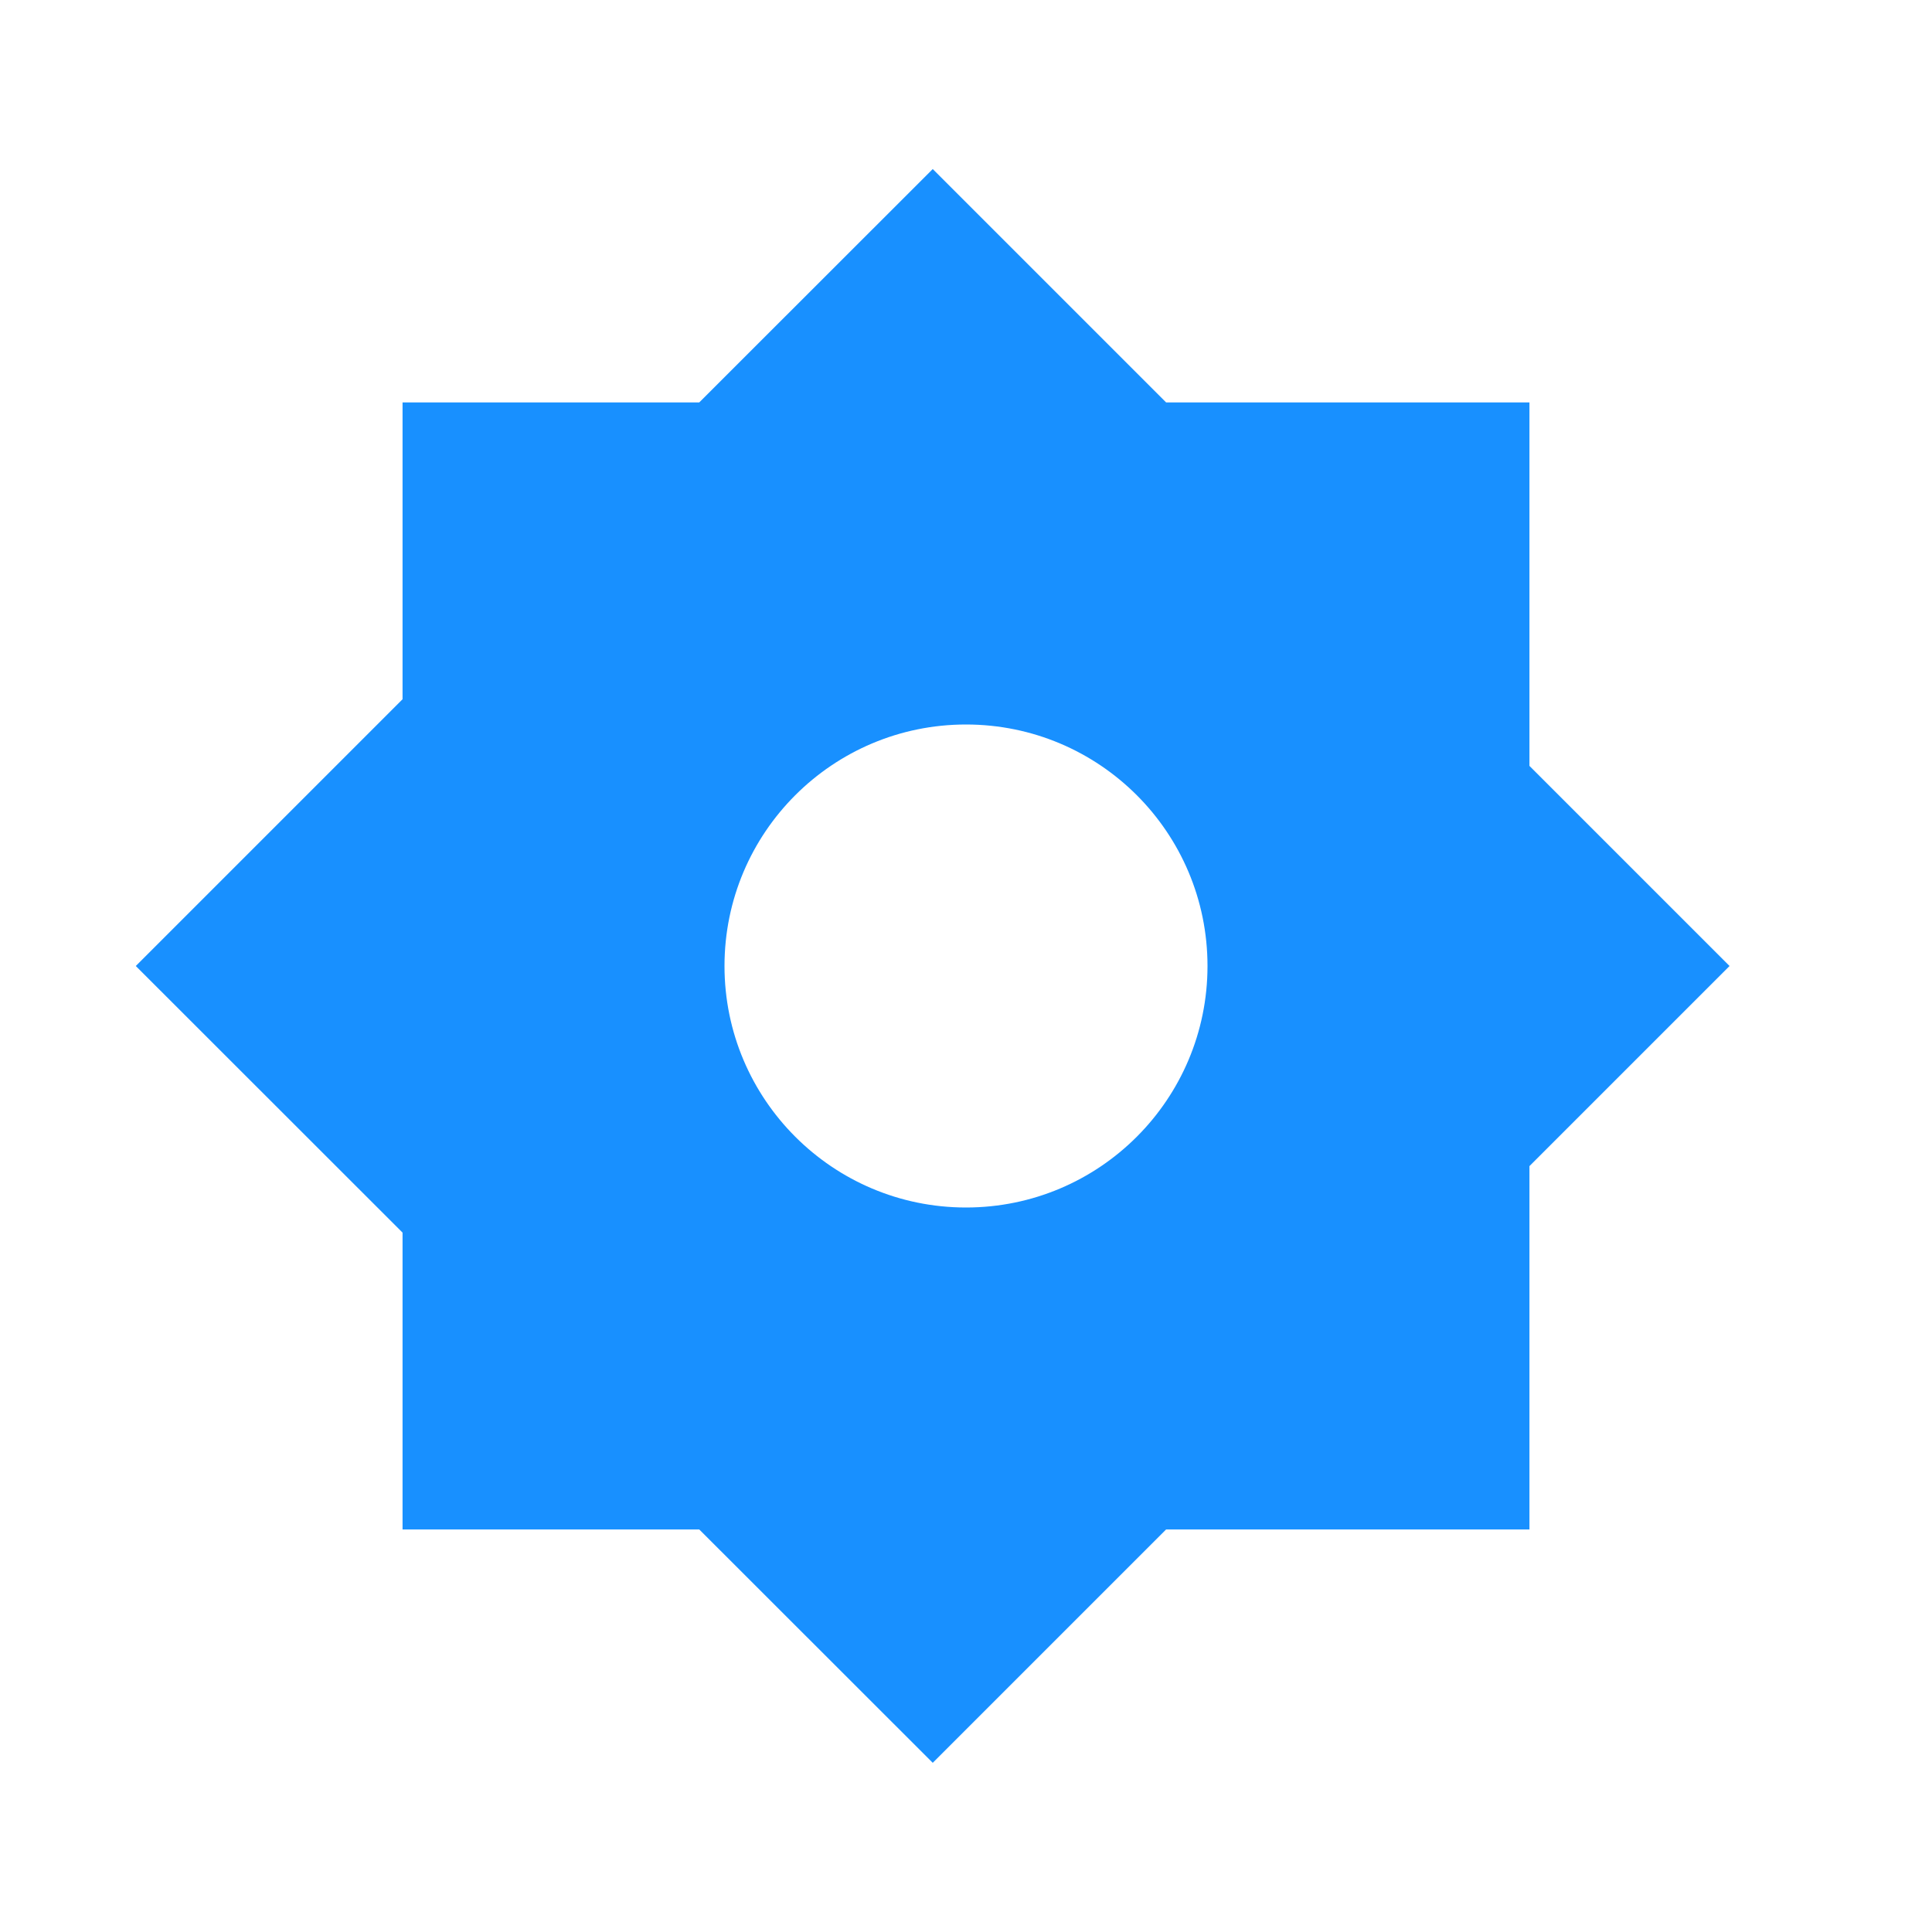 <svg width="14" height="14" viewBox="0 0 14 14" fill="none" xmlns="http://www.w3.org/2000/svg">
    <path fill-rule="evenodd" clip-rule="evenodd"
          d="M0.984 7L2.917 5.067V2.916H5.067L6.759 1.225L8.45 2.916H11.083V5.55L12.533 7L11.083 8.45V11.083H8.45L6.759 12.774L5.067 11.083H2.917V8.932L0.984 7ZM8.75 7C8.75 7.966 7.967 8.75 7 8.75C6.034 8.75 5.25 7.966 5.25 7C5.25 6.033 6.034 5.25 7 5.25C7.967 5.25 8.75 6.033 8.75 7Z"
          fill="#1890FF"/>
</svg>
